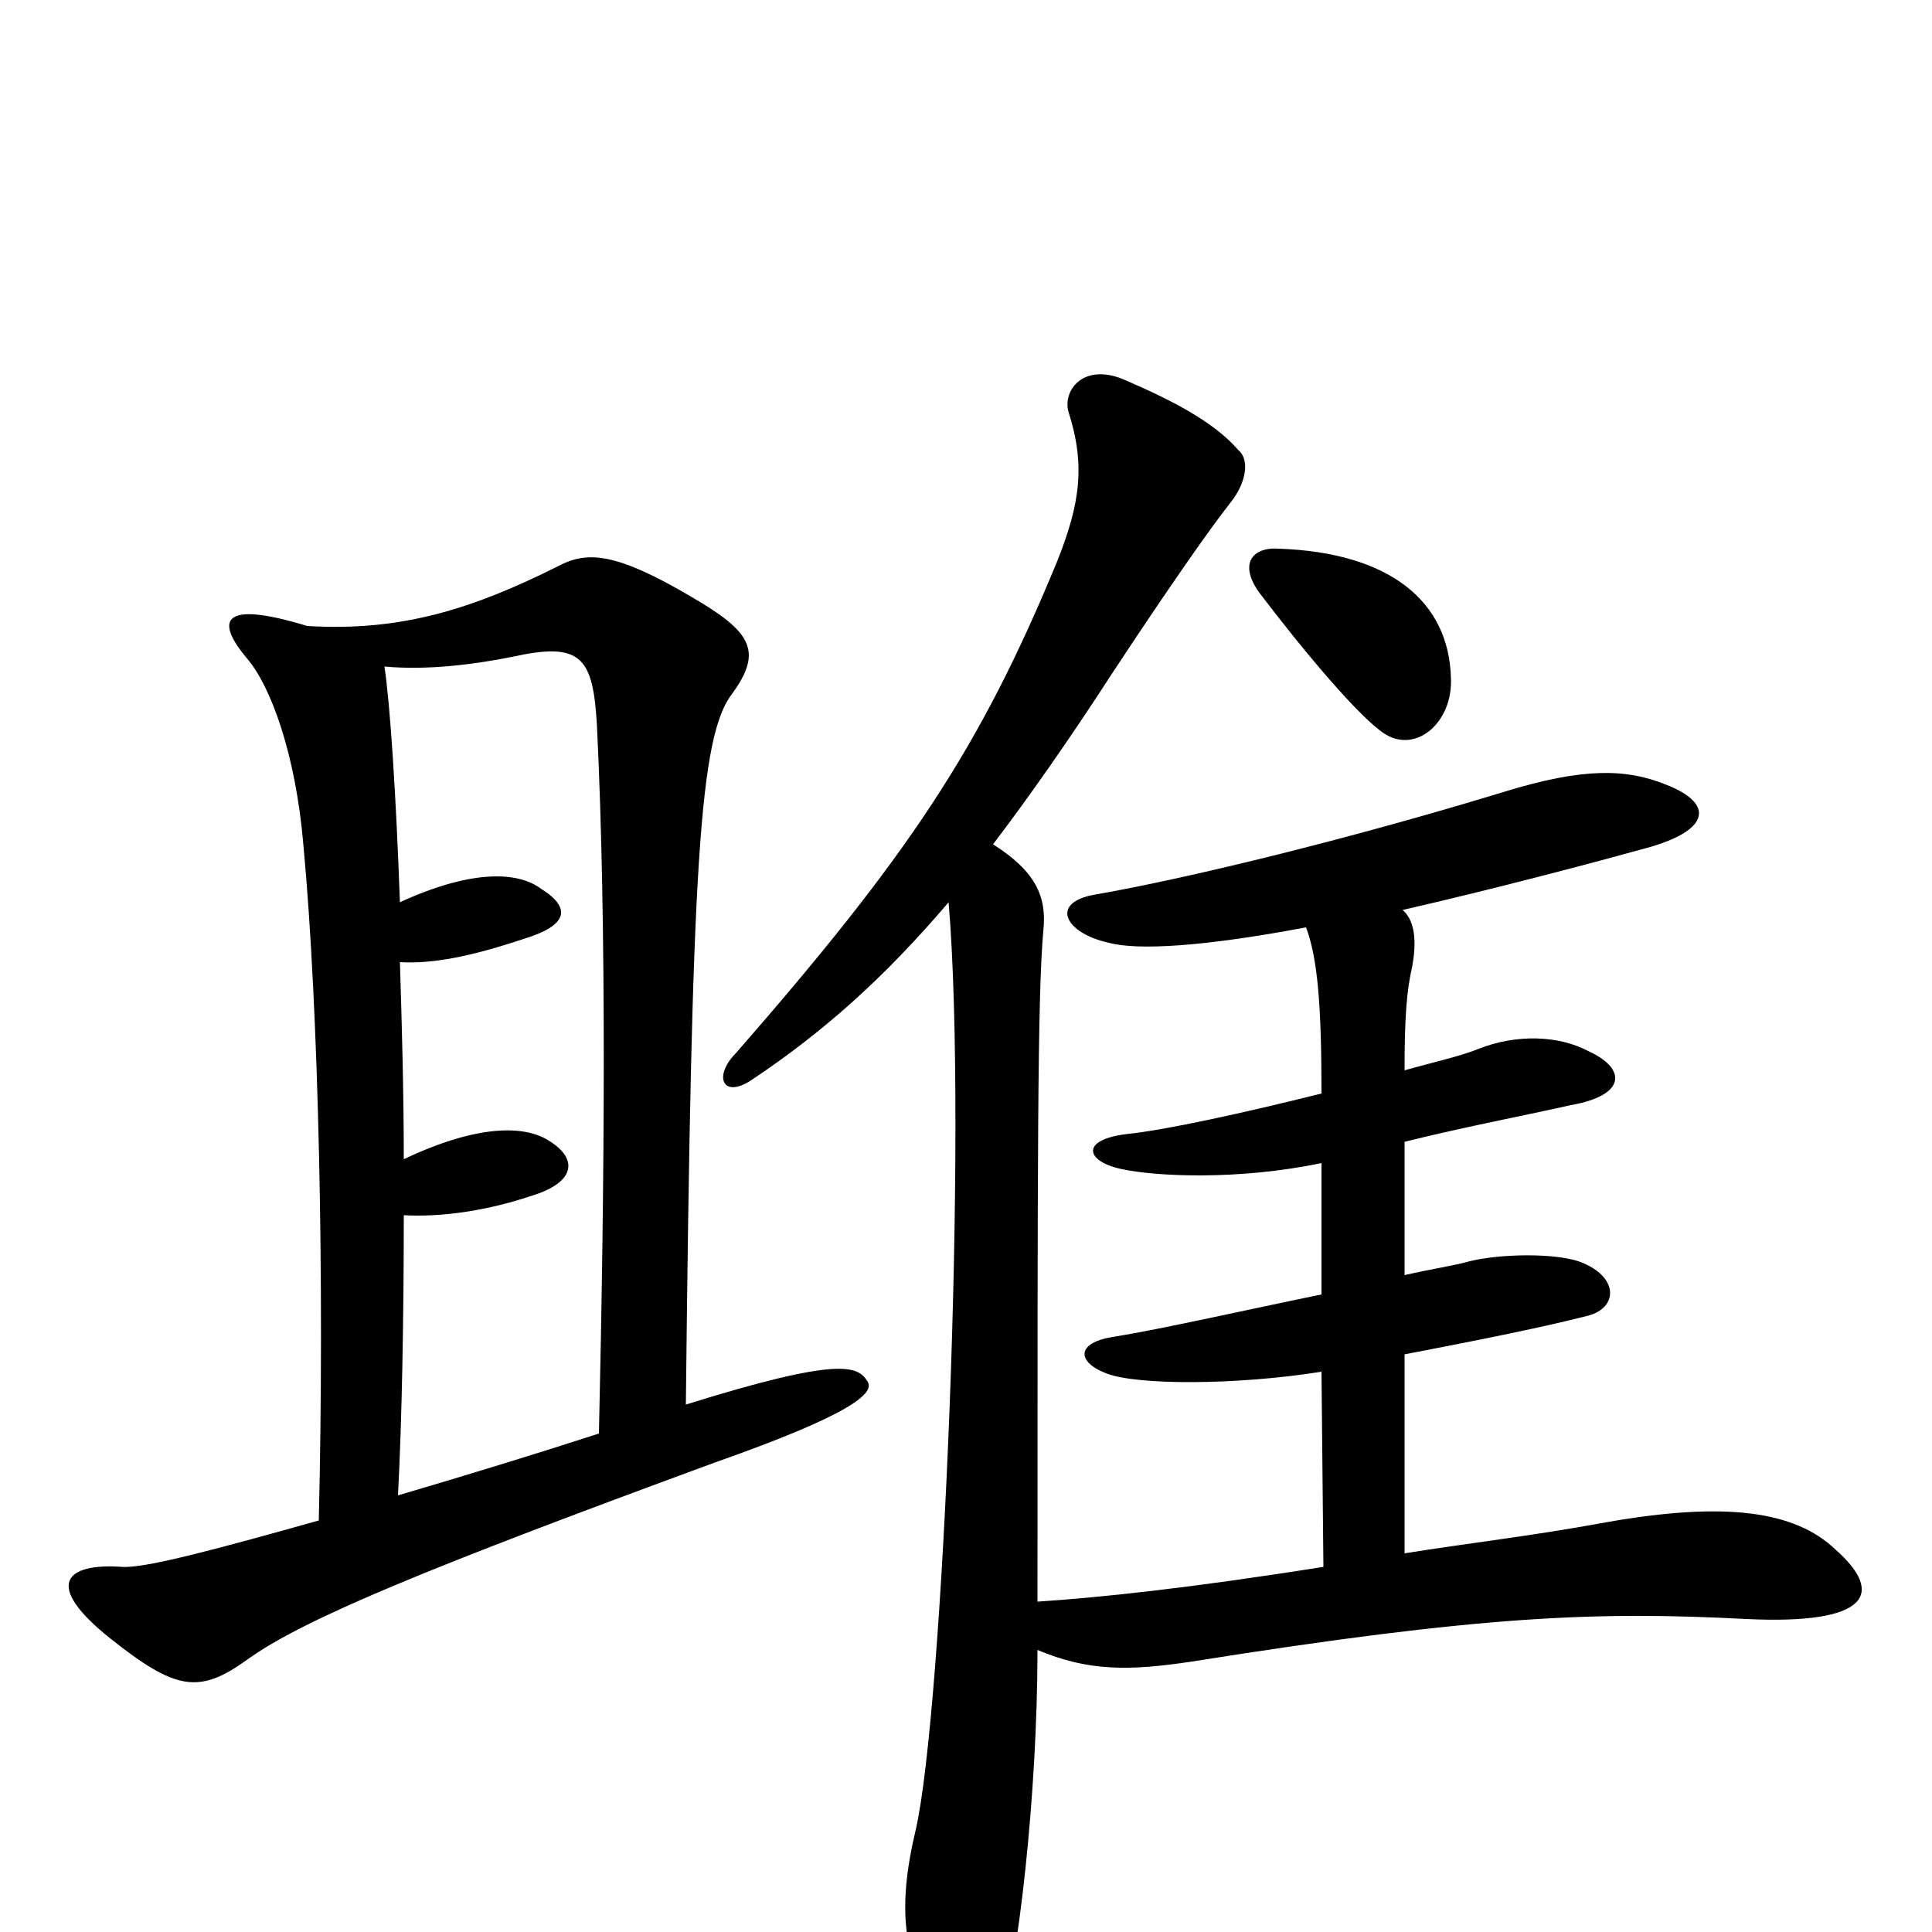 <svg xmlns="http://www.w3.org/2000/svg" viewBox="0 -1000 1000 1000">
	<path fill="#000000" d="M751 -649C750 -689 719 -714 662 -716C648 -717 641 -708 652 -693C674 -664 704 -628 717 -620C733 -610 752 -626 751 -649ZM449 -285C444 -293 435 -298 355 -273C358 -553 362 -619 379 -641C395 -663 389 -673 358 -691C319 -714 304 -715 289 -707C245 -685 208 -673 159 -676C113 -690 112 -678 128 -659C140 -645 153 -610 157 -563C165 -478 168 -336 165 -213C115 -199 75 -188 63 -189C34 -191 22 -180 57 -152C91 -125 103 -123 128 -141C157 -162 223 -189 370 -243C441 -268 453 -279 449 -285ZM950 -198C929 -218 893 -223 831 -212C793 -205 758 -201 727 -196V-299C790 -311 810 -316 822 -319C837 -323 838 -338 820 -346C807 -352 775 -351 760 -347C753 -345 740 -343 727 -340V-409C759 -417 796 -424 813 -428C842 -433 842 -447 822 -456C807 -464 785 -465 765 -457C755 -453 741 -450 727 -446C727 -473 728 -487 731 -500C733 -511 733 -523 726 -529C774 -540 823 -553 852 -561C885 -570 888 -584 862 -594C842 -602 820 -603 778 -590C696 -565 613 -545 567 -537C543 -533 551 -517 574 -512C589 -508 623 -510 676 -520C682 -504 684 -480 684 -434C644 -424 603 -415 583 -413C559 -410 562 -399 580 -395C598 -391 641 -389 684 -398V-330C645 -322 601 -312 576 -308C557 -305 557 -295 573 -289C589 -283 640 -283 684 -290L685 -189C616 -178 568 -173 537 -171C537 -403 537 -484 540 -518C542 -536 536 -549 514 -563C533 -588 554 -618 576 -652C605 -696 626 -726 637 -740C645 -750 647 -762 641 -767C628 -782 606 -793 583 -803C561 -813 550 -798 553 -787C562 -759 559 -739 547 -709C507 -612 470 -557 381 -455C369 -443 374 -431 389 -441C425 -465 457 -493 491 -533C501 -414 488 -114 474 -53C464 -11 468 13 484 42C497 66 512 64 517 47C527 18 537 -72 537 -146C563 -135 584 -135 617 -140C768 -164 827 -166 904 -162C967 -159 976 -175 950 -198ZM310 -258C276 -247 240 -236 206 -226C208 -264 209 -317 209 -371C228 -370 251 -373 275 -381C298 -388 299 -400 285 -409C272 -418 247 -418 209 -400C209 -434 208 -470 207 -502C224 -501 244 -505 271 -514C294 -521 296 -530 280 -540C268 -549 244 -550 207 -533C205 -588 202 -635 199 -655C221 -653 245 -656 265 -660C301 -668 307 -660 309 -624C314 -521 313 -390 310 -258Z"/>
</svg>